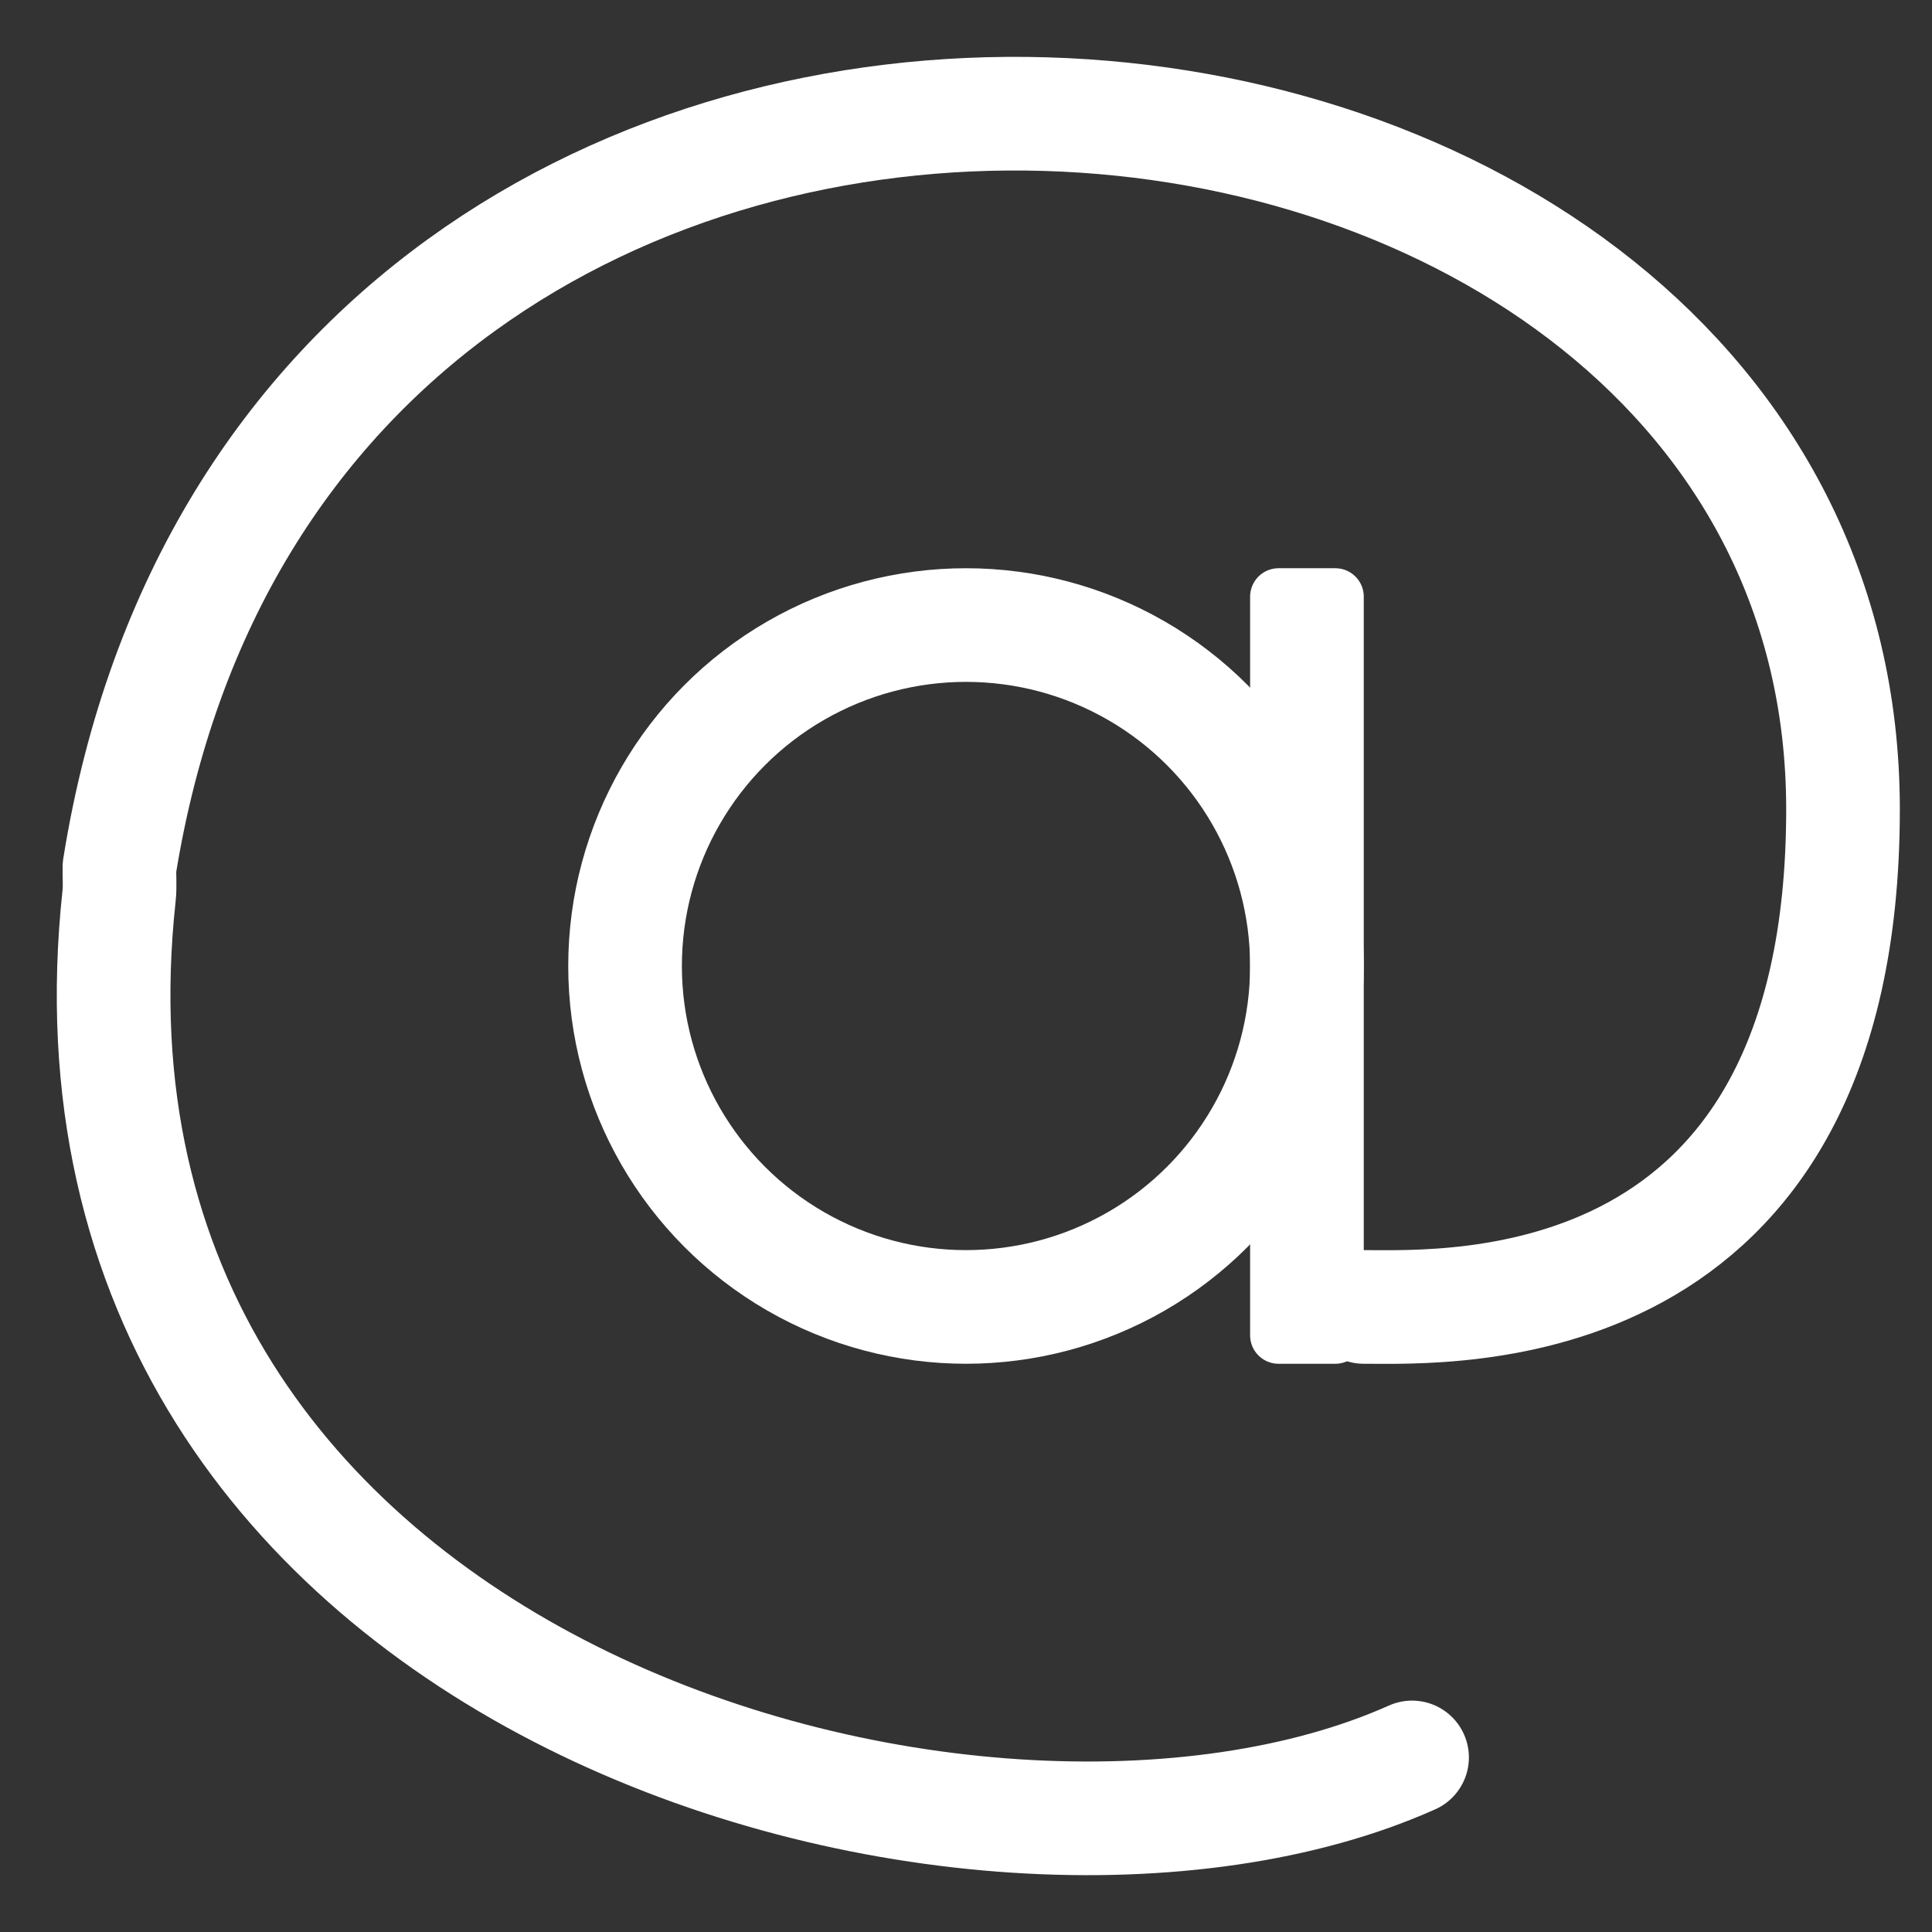 <svg width="17" height="17" viewBox="0 0 17 17" fill="none" xmlns="http://www.w3.org/2000/svg">
<rect x="0" y="0" width="17" height="17" fill="#333333" stroke="none"/>
<circle cx="8.5" cy="8.5" r="3" stroke="white"/>
<path d="M12.425 15.464C8.633 17.16 0.29 14.884 1.048 7.88C1.057 7.796 1.049 7.712 1.051 7.63C2.565 -1.801 16.217 -0.438 16.217 7.121C16.217 11.672 12.758 11.5 12 11.5" stroke="white" stroke-linecap="round" stroke-linejoin="round"/>
<rect x="11.25" y="5.25" width="0.5" height="6.5" stroke="white" stroke-width="0.5" stroke-linejoin="round"/>
</svg>
